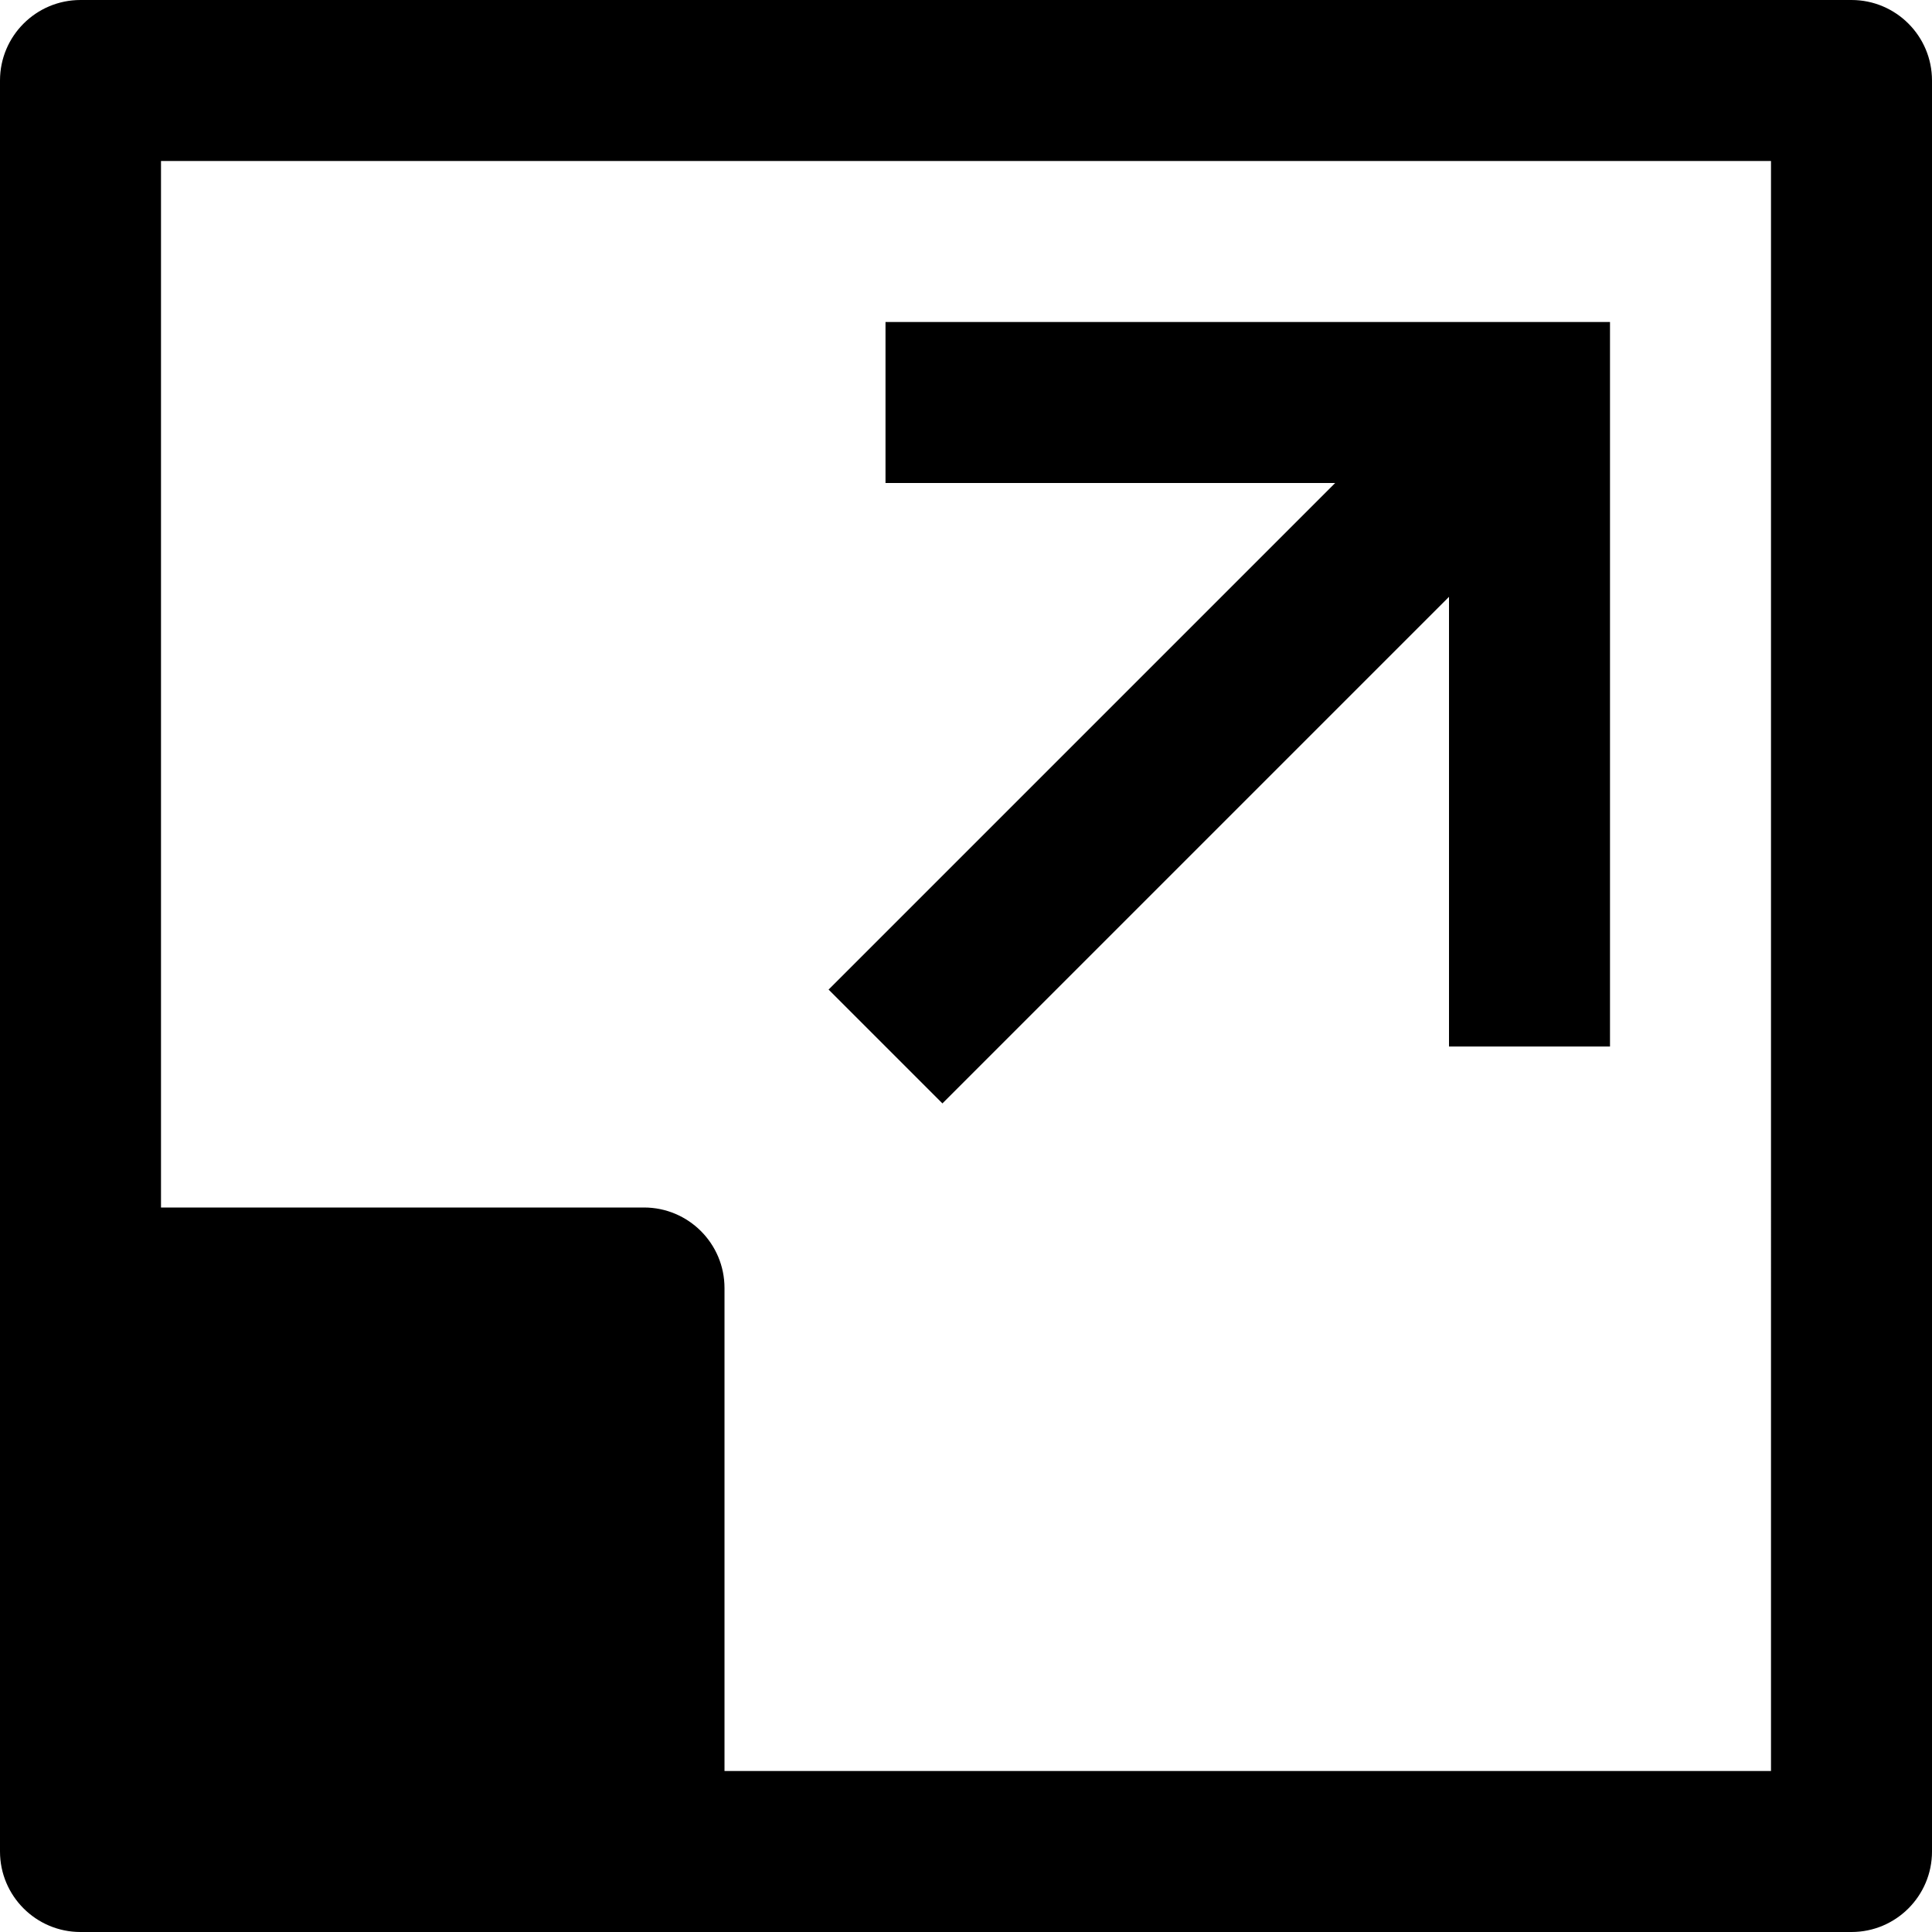<svg id="nc_icon" xmlns="http://www.w3.org/2000/svg" xmlns:xlink="http://www.w3.org/1999/xlink" x="0px" y="0px" viewBox="0 0 24 24"><g >
<polygon data-color="color-2" fill="currentColor" points="11,4 11,6 16.586,6 10.293,12.293 11.707,13.707 18,7.414 18,13 20,13 20,4 "/>
<path fill="currentColor" d="M23,0H1C0.448,0,0,0.448,0,1v22c0,0.552,0.448,1,1,1h22c0.552,0,1-0.448,1-1V1C24,0.448,23.552,0,23,0z&#10;&#9; M22,22H9v-6c0-0.552-0.448-1-1-1H2V2h20V22z"/>
</g></svg>